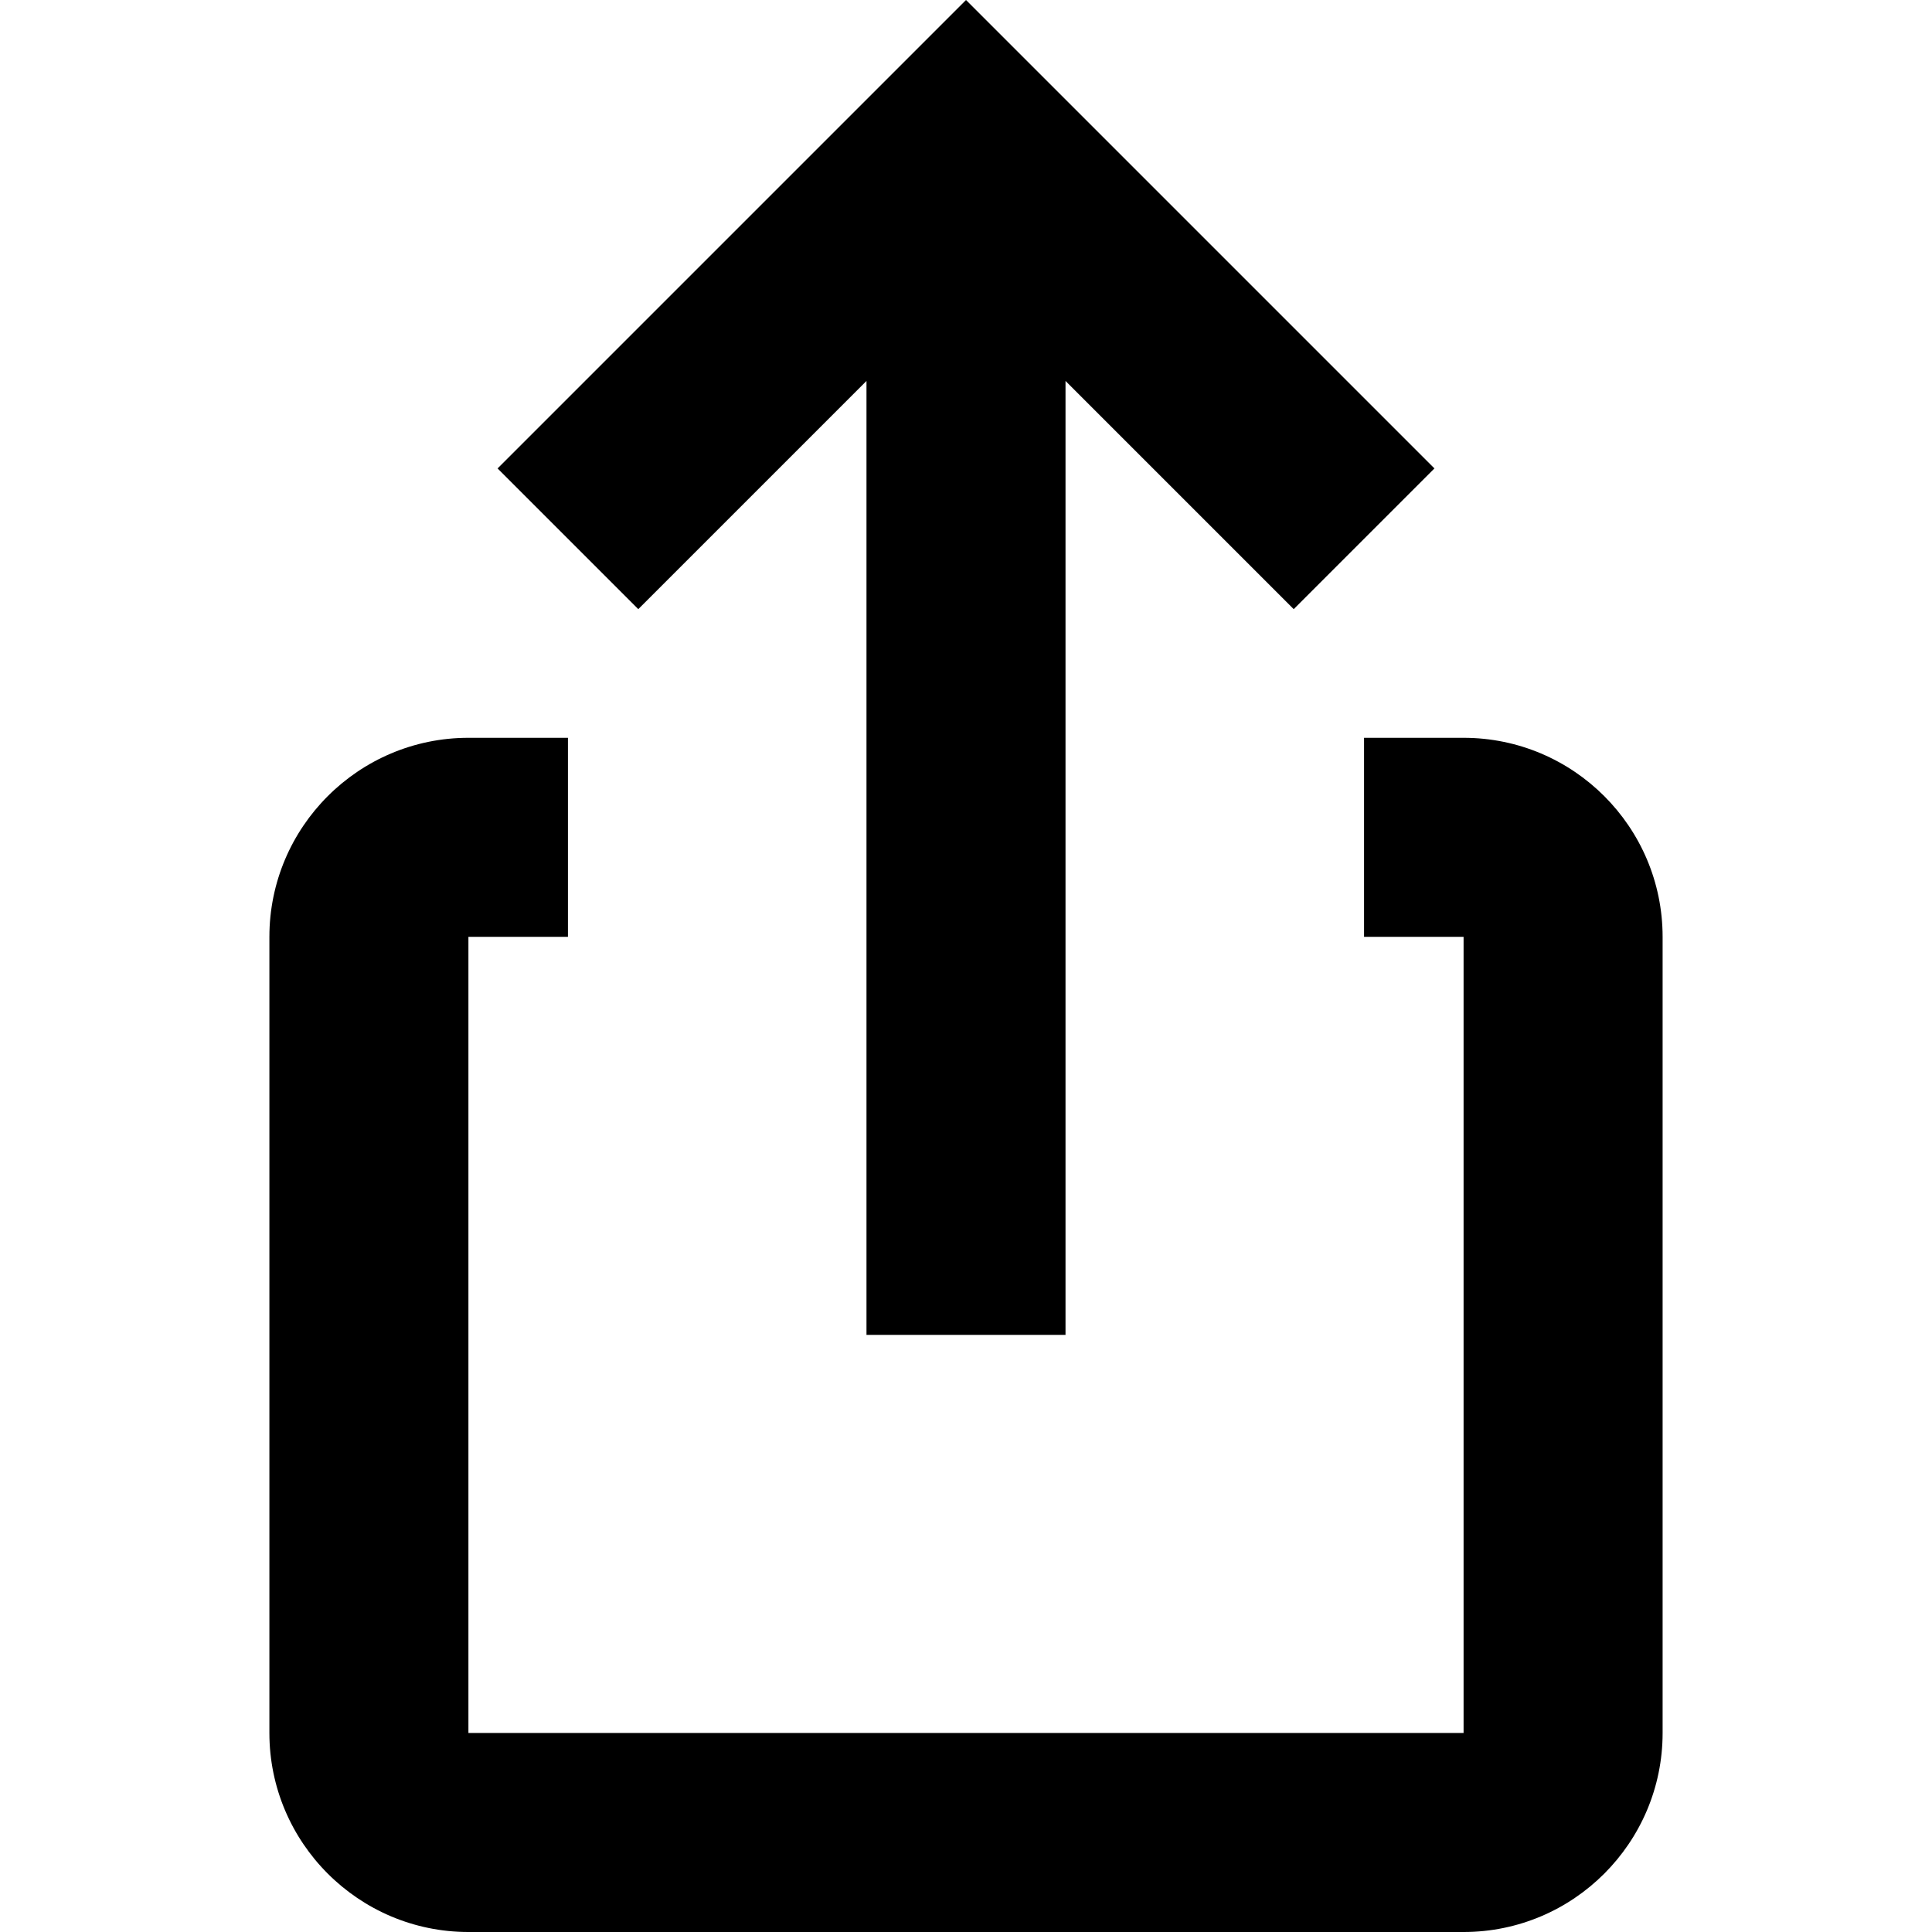 <?xml version="1.0" encoding="iso-8859-1"?>
<!-- Generator: Adobe Illustrator 19.0.0, SVG Export Plug-In . SVG Version: 6.00 Build 0)  -->
<svg version="1.1" id="Layer_1" xmlns="http://www.w3.org/2000/svg" xmlns:xlink="http://www.w3.org/1999/xlink" x="0px" y="0px"
	 viewBox="0 0 414.165 414.165" style="enable-background:new 0 0 414.165 414.165;" xml:space="preserve">
<g>
	<g>
		<g>
			<polygon points="185.749,81.664 185.749,286.165 228.416,286.165 228.416,81.664 277.333,130.581 307.499,100.416 207.083,0 
				106.667,100.416 136.832,130.581 			"/>
			<path d="M313.749,158.165h-21.333v42.667h21.333v170.667H100.416V200.832h21.333v-42.667h-21.333
				c-23.531,0-42.667,19.136-42.667,42.667v170.667c0,23.509,19.136,42.667,42.667,42.667h213.333
				c23.552,0,42.667-19.157,42.667-42.667V200.832C356.416,177.301,337.301,158.165,313.749,158.165z"/>
		</g>
	</g>
</g>
<g>
</g>
<g>
</g>
<g>
</g>
<g>
</g>
<g>
</g>
<g>
</g>
<g>
</g>
<g>
</g>
<g>
</g>
<g>
</g>
<g>
</g>
<g>
</g>
<g>
</g>
<g>
</g>
<g>
</g>
</svg>
